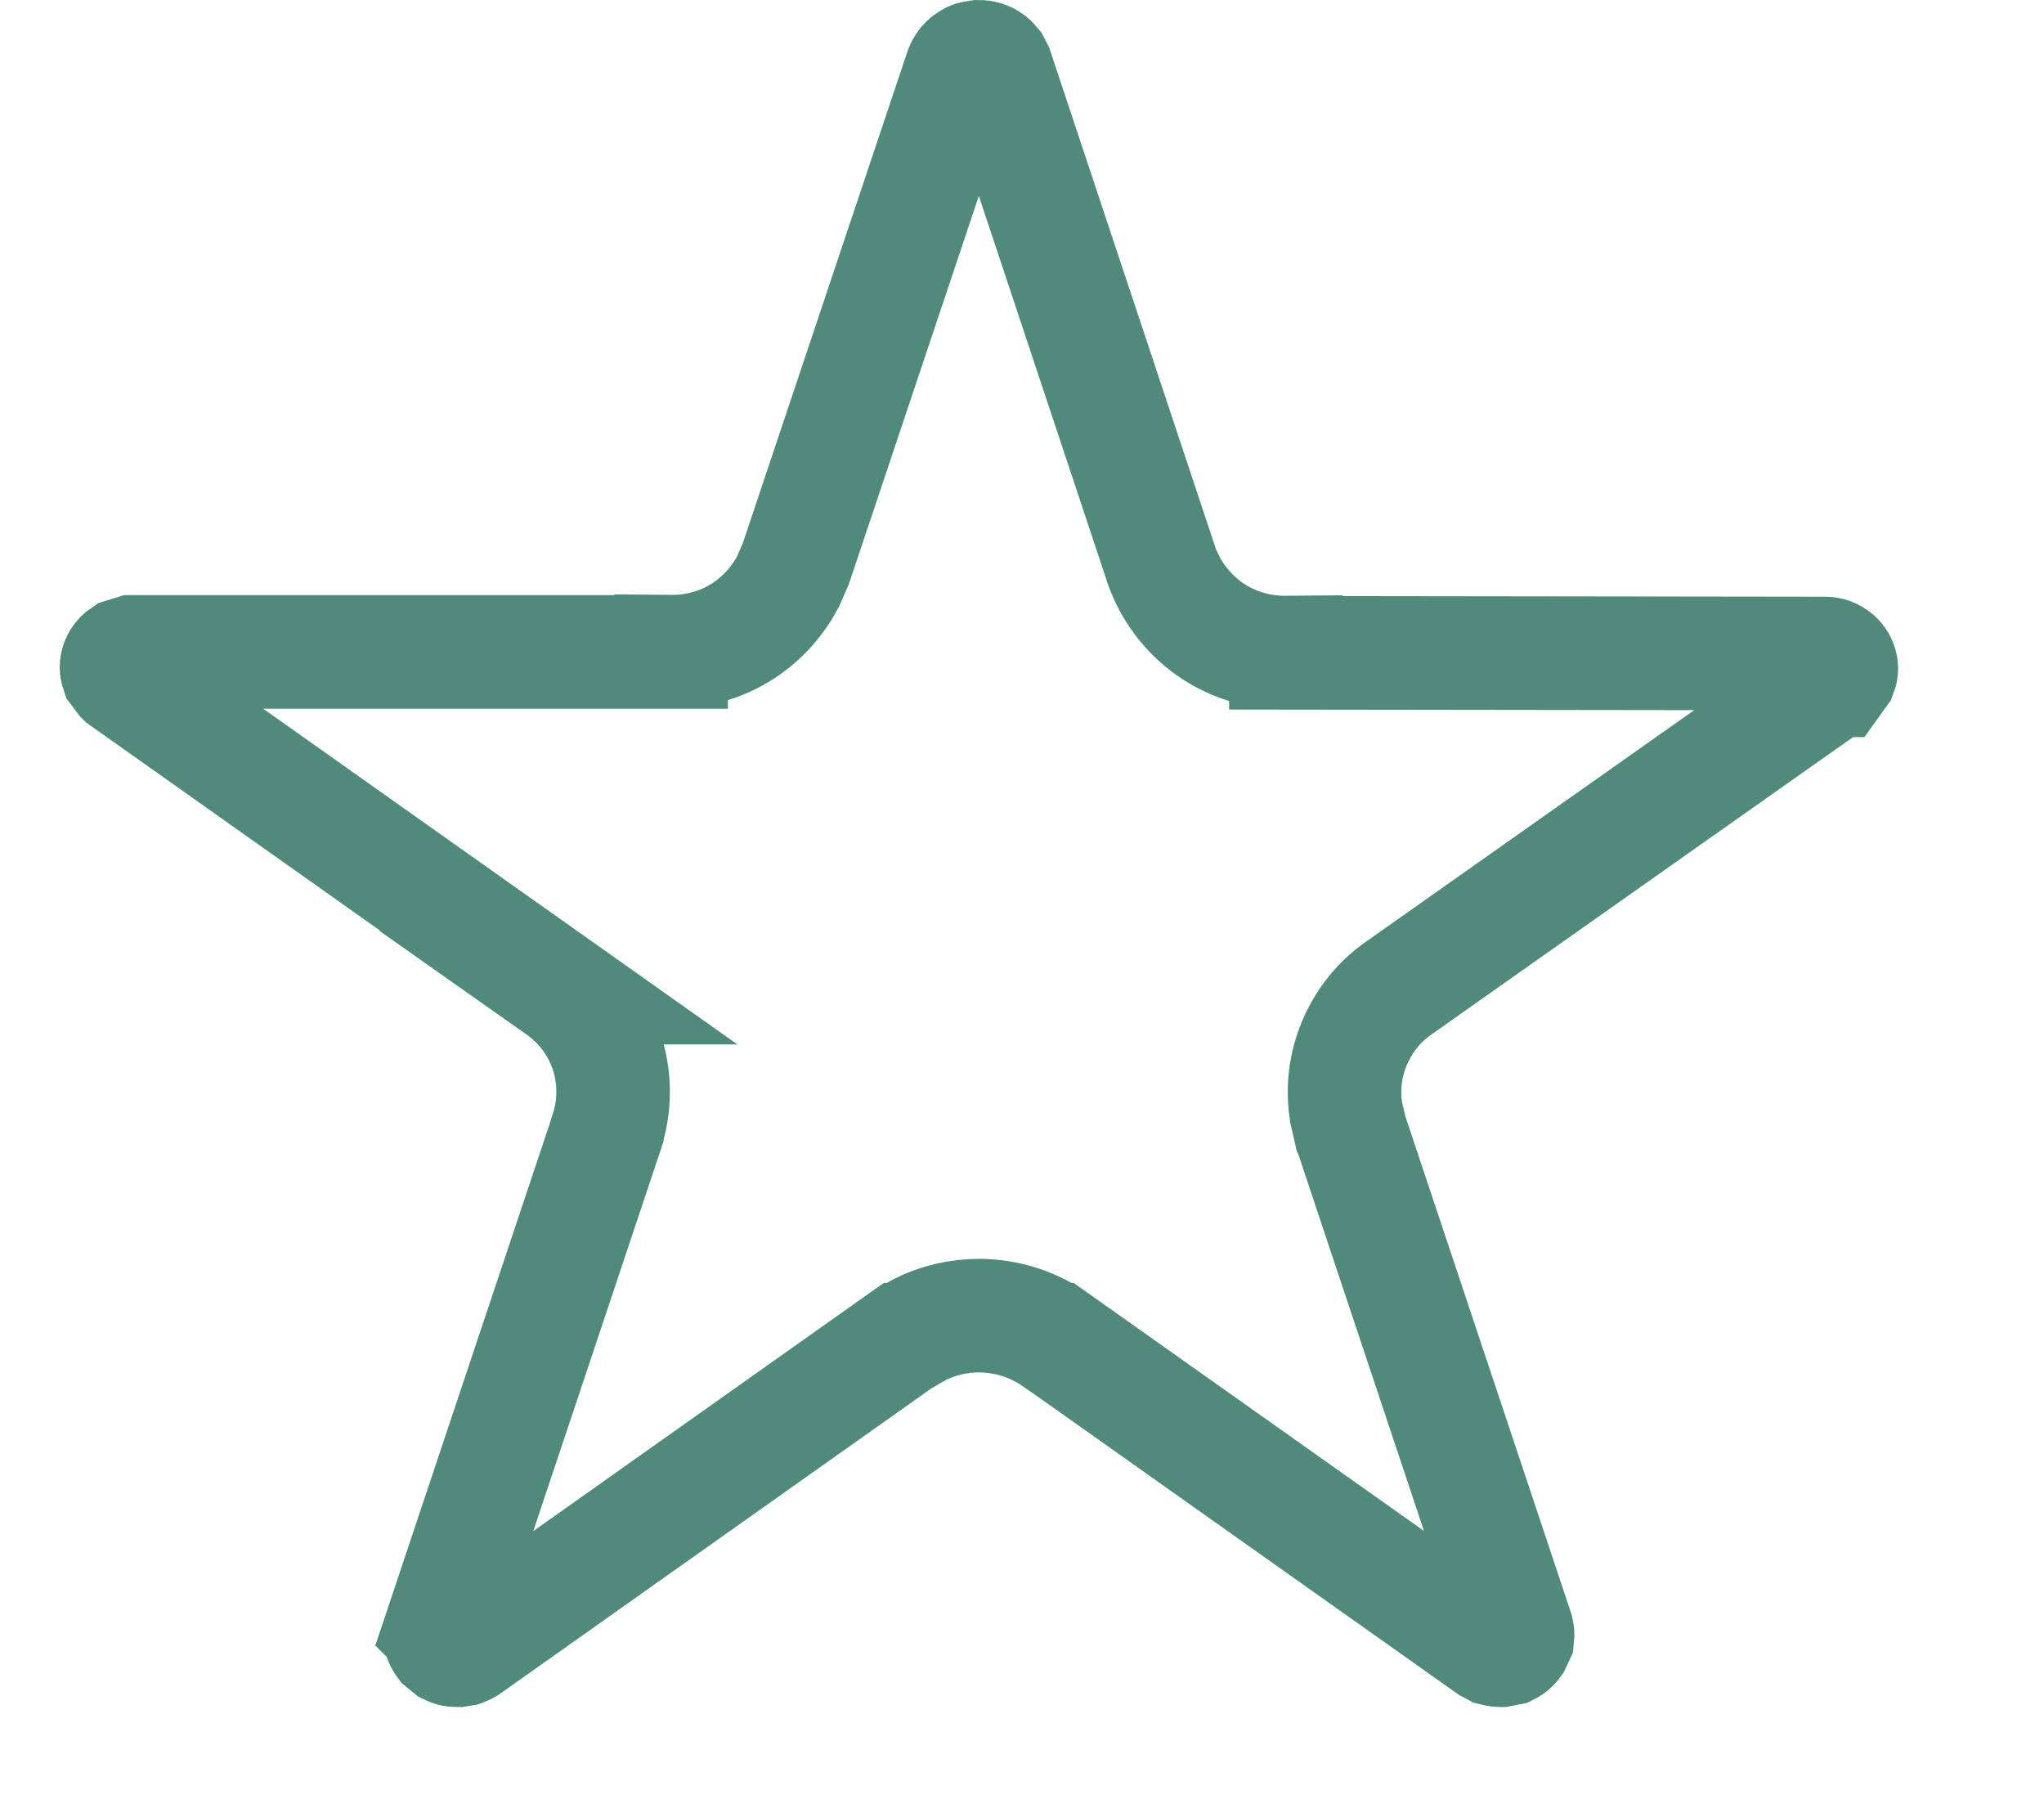 <svg width="9" height="8" viewBox="0 0 9 8" fill="none" xmlns="http://www.w3.org/2000/svg">
<path d="M4.311 0.25C4.327 0.25 4.345 0.255 4.358 0.265C4.365 0.269 4.371 0.276 4.376 0.282L4.388 0.305L5.112 2.482L5.113 2.486C5.153 2.6 5.227 2.699 5.326 2.769C5.424 2.838 5.542 2.874 5.662 2.873V2.874L8.03 2.877H8.036C8.051 2.877 8.066 2.881 8.078 2.89C8.09 2.898 8.099 2.909 8.104 2.923C8.109 2.936 8.109 2.95 8.104 2.963L8.081 2.995H8.08L6.16 4.349C6.061 4.417 5.988 4.517 5.949 4.631C5.92 4.717 5.913 4.808 5.927 4.896L5.947 4.983L5.948 4.985L6.68 7.179C6.682 7.188 6.683 7.198 6.682 7.207L6.669 7.235C6.662 7.245 6.653 7.253 6.643 7.258L6.607 7.265H6.604C6.596 7.265 6.587 7.263 6.579 7.261L6.557 7.249L6.555 7.248L4.648 5.898H4.647C4.548 5.829 4.43 5.792 4.31 5.792C4.219 5.792 4.13 5.813 4.05 5.853L3.972 5.898H3.971L2.064 7.248L2.062 7.249C2.056 7.254 2.048 7.258 2.04 7.261L2.016 7.265H2.012C2 7.265 1.988 7.263 1.978 7.258L1.95 7.235C1.944 7.227 1.94 7.217 1.938 7.207C1.937 7.197 1.937 7.187 1.94 7.177L1.939 7.176L2.672 4.983V4.981C2.709 4.867 2.709 4.743 2.671 4.629C2.633 4.515 2.558 4.417 2.46 4.348H2.461L0.541 2.989L0.54 2.988L0.516 2.956C0.512 2.944 0.512 2.93 0.516 2.918C0.521 2.904 0.53 2.891 0.542 2.883L0.584 2.87H2.955V2.869C3.075 2.87 3.193 2.834 3.291 2.765C3.365 2.712 3.425 2.644 3.468 2.564L3.504 2.482L3.505 2.479L4.233 0.305C4.239 0.289 4.25 0.274 4.264 0.265C4.271 0.26 4.278 0.256 4.286 0.254L4.311 0.25Z" stroke="#508A7B" stroke-width="0.5"/>
</svg>
